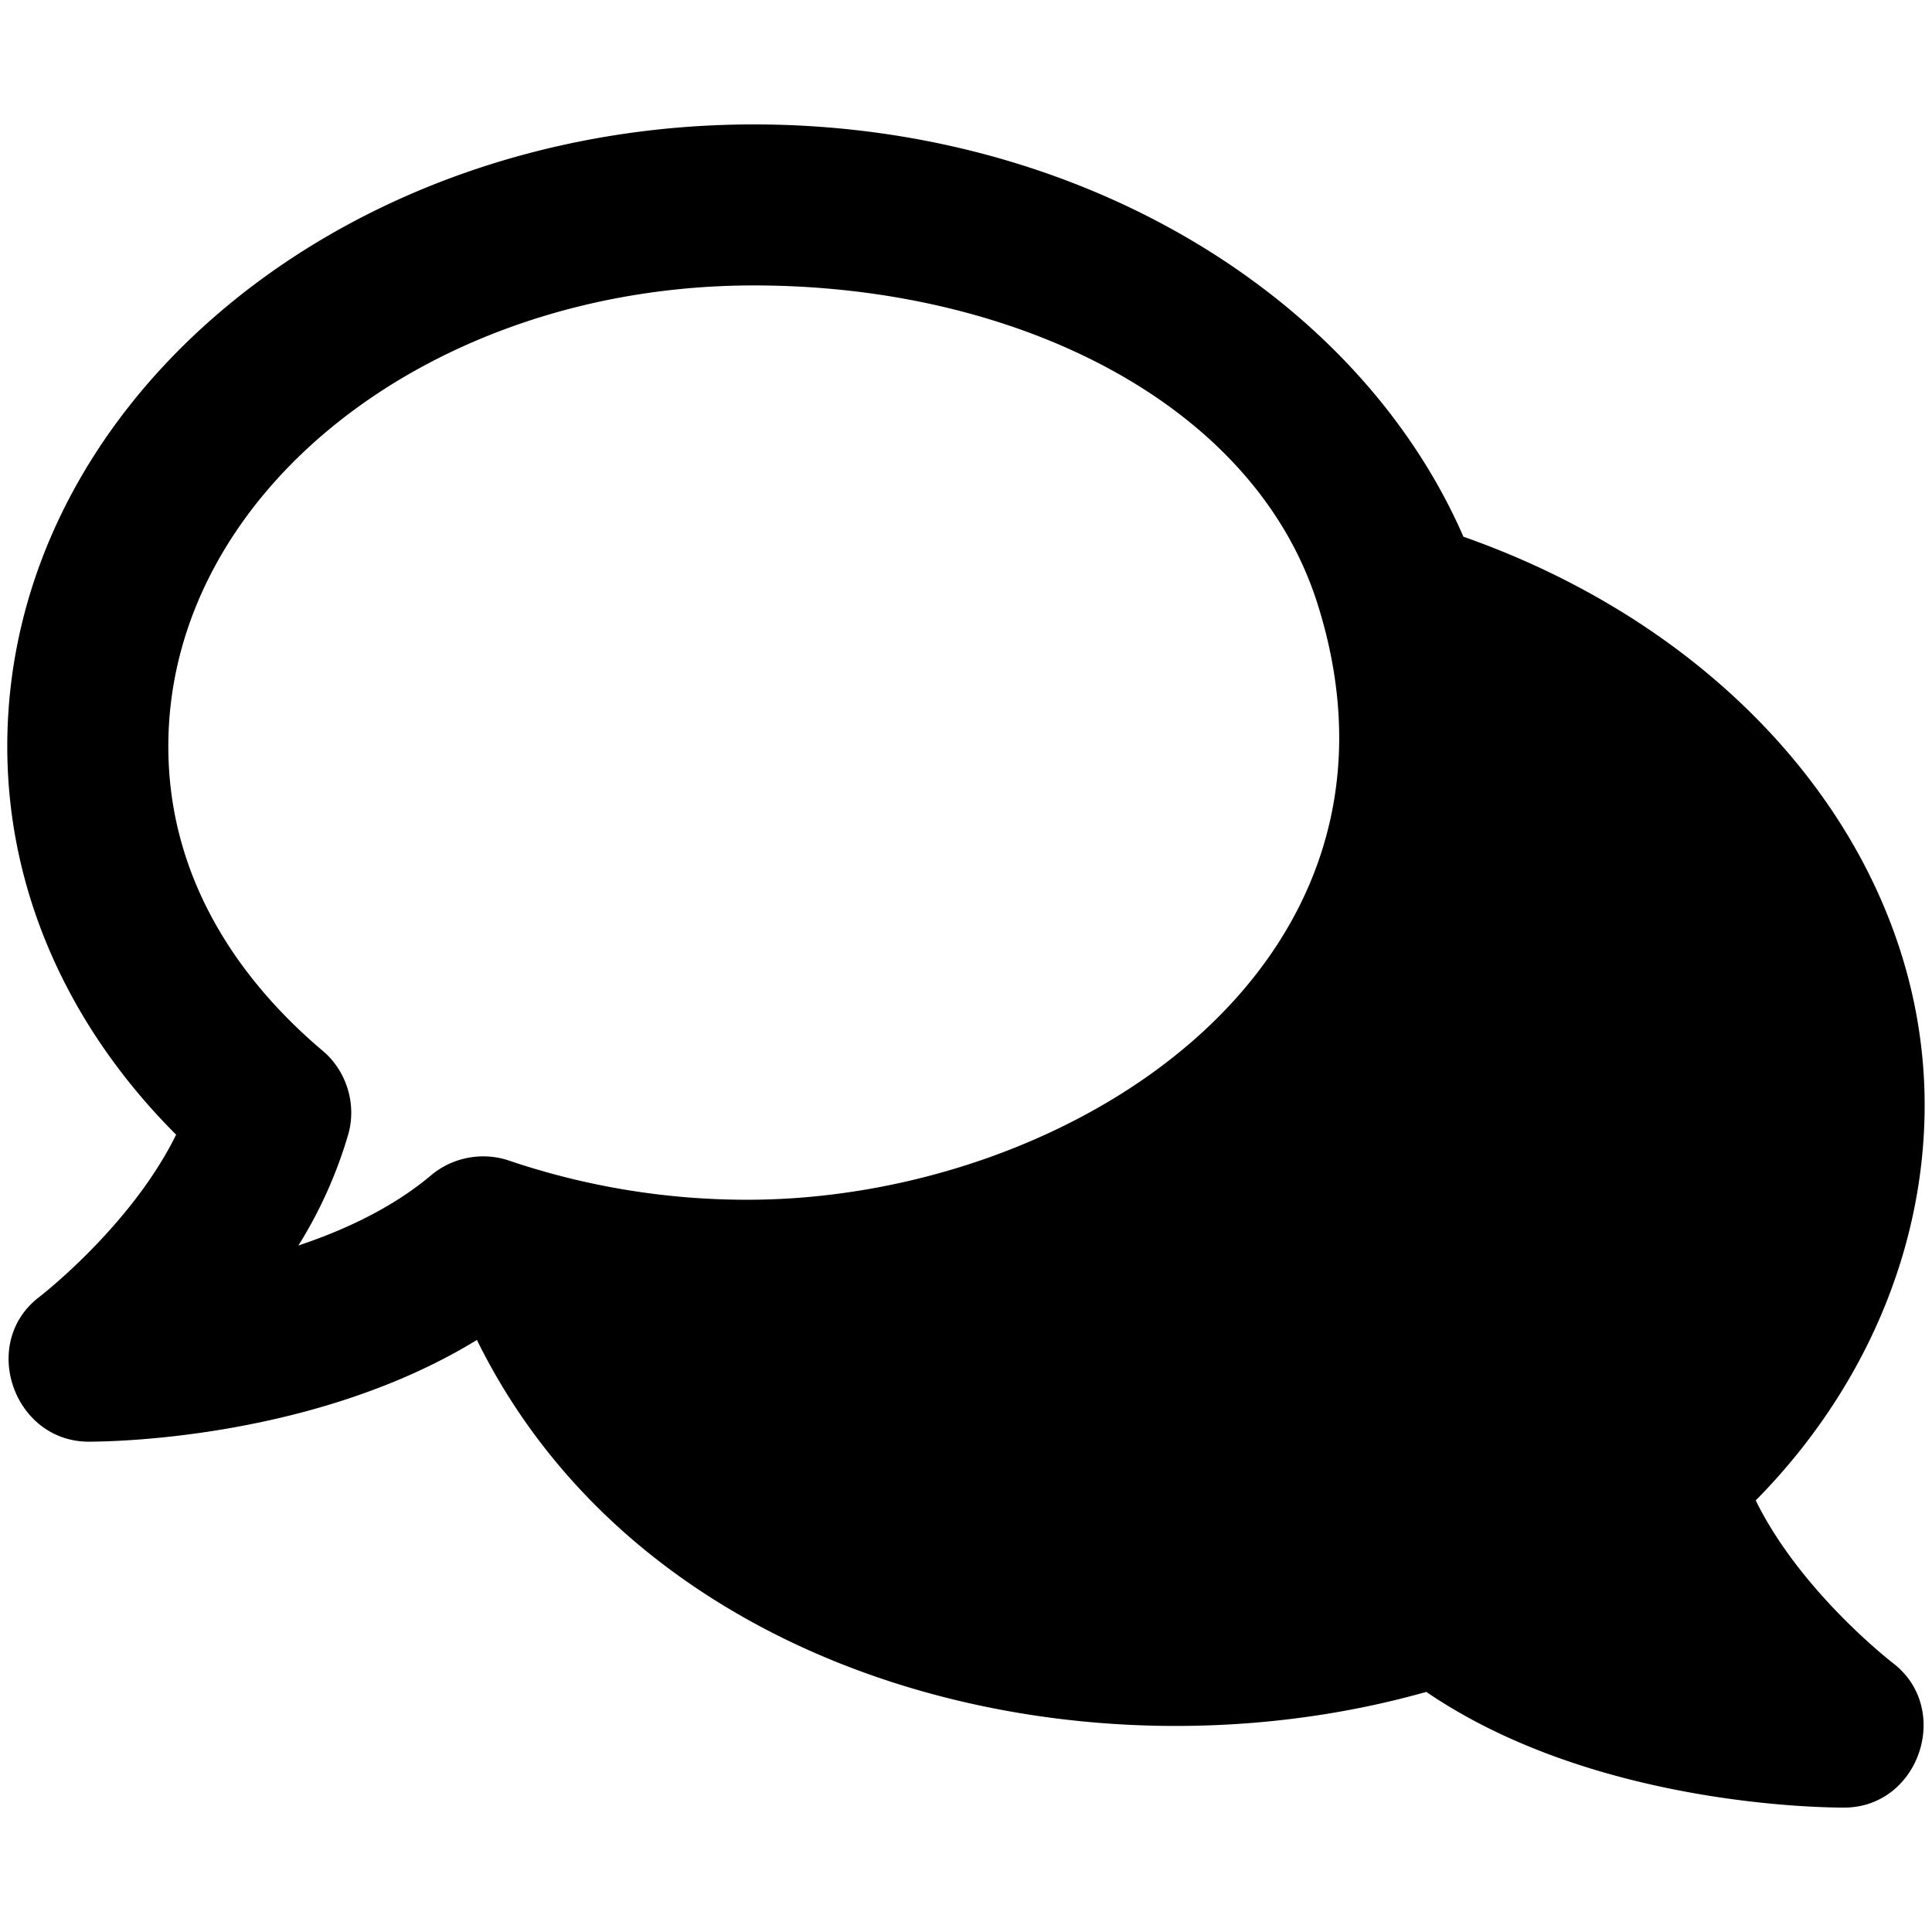 <svg viewBox="0 0 264 264" xmlns="http://www.w3.org/2000/svg">
    <path d="M251.867 246.999c-3.681 0-34.5-.476-56.966-15.807-47.009 13.276-106.83-1.593-129.734-48.093-21.963 13.462-49.6 13.9-53.036 13.9-10.268.005-14.983-13.506-6.765-19.772.127-.1 12.573-9.7 18.7-22.177C9.13 140.107.994 121.525.994 102.001c0-46.869 45.757-85 102-85 44.614 0 82.694 23.53 96.976 56.34 37.945 13.329 63.025 43.915 63.025 77.66 0 19.781-8.328 39.089-23.083 54.026 6.128 12.485 18.592 22.1 18.736 22.215 8.121 6.197 3.676 19.648-6.548 19.759zm-228.866-145c0 19.663 11.473 33.473 21.1 41.593 3.26 2.752 4.649 7.273 3.495 11.381a60.8 60.8 0 0 1-6.822 15.22c6.6-2.2 13.044-5.305 18.14-9.6 2.936-2.474 7.056-3.241 10.684-1.987a101.4 101.4 0 0 0 32.515 5.335c43.998 0 93.647-31.86 77.902-81.487-8.677-27.349-41.114-43.451-77.009-43.451-44.117-.004-80.005 28.257-80.005 62.996"/>
</svg>
